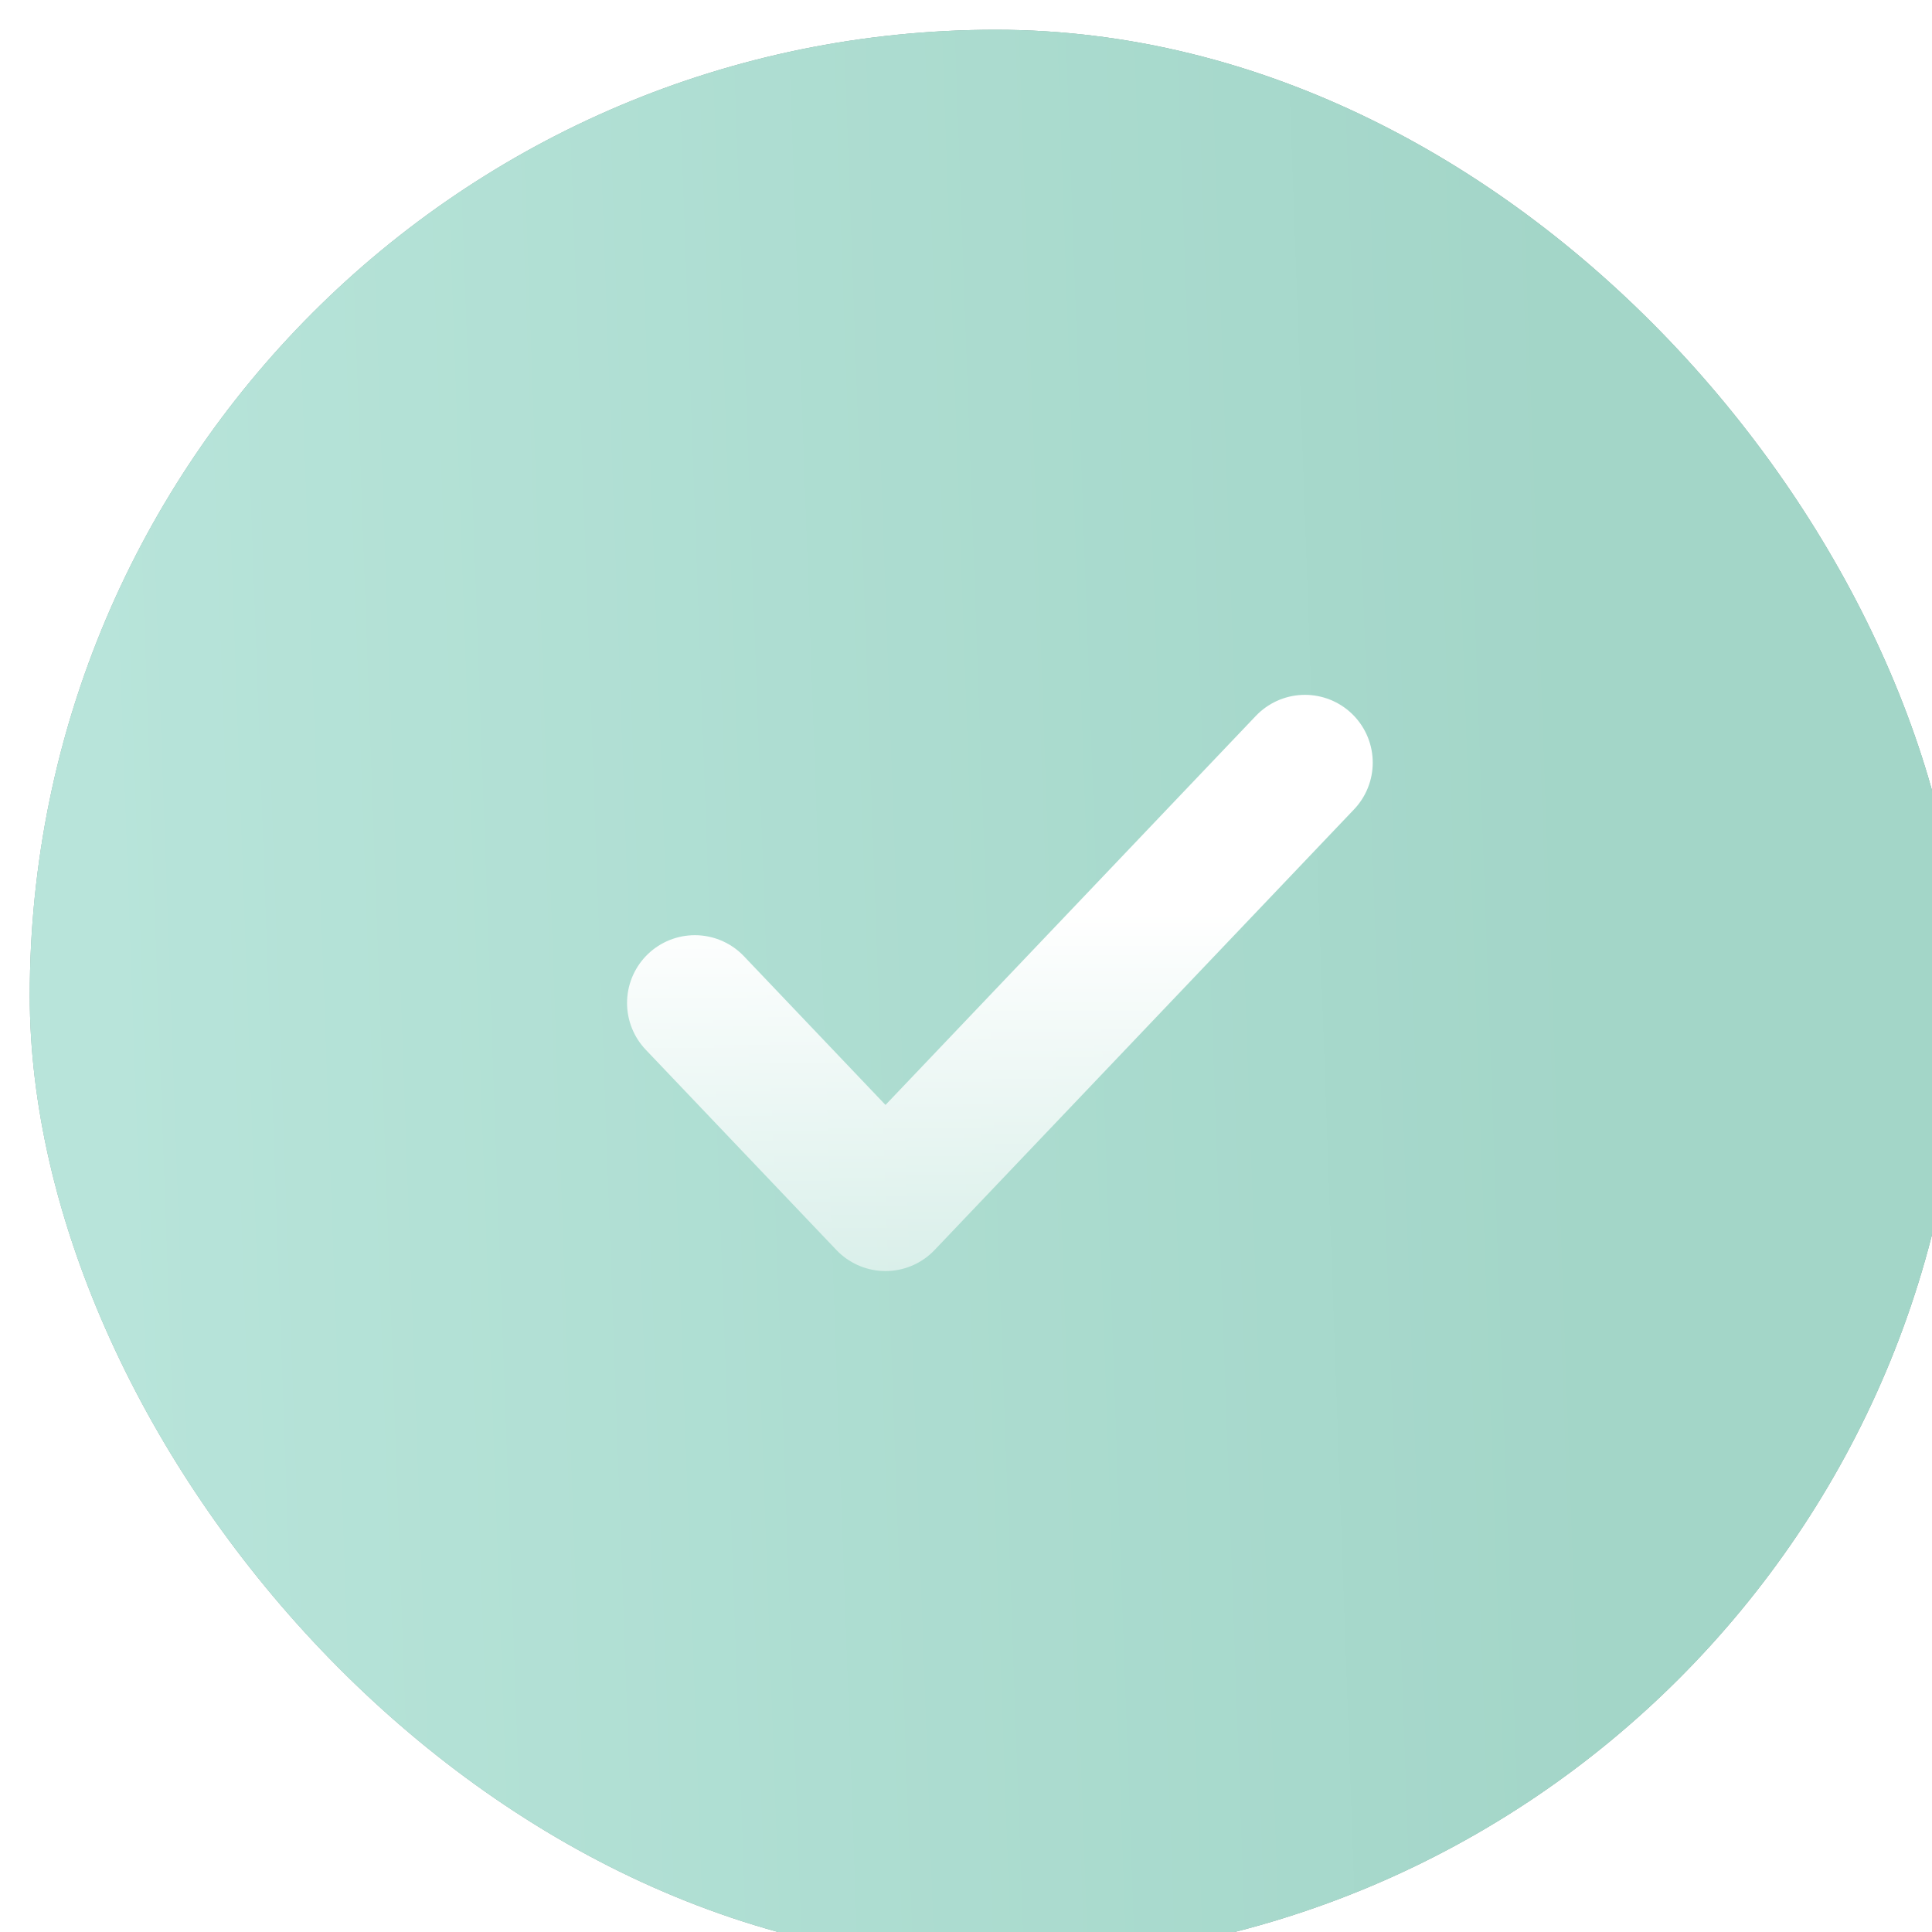 <svg width="57" height="57" viewBox="0 0 57 57" fill="none" xmlns="http://www.w3.org/2000/svg">
<g filter="url(#filter0_i_149_3228)">
<rect width="57" height="57" rx="28.5" fill="#ACACAC"/>
<rect width="57" height="57" rx="28.5" fill="url(#paint0_linear_149_3228)"/>
<rect width="57" height="57" rx="28.5" fill="white" fill-opacity="0.46"/>
</g>
<g filter="url(#filter1_i_149_3228)">
<path d="M38 22L25.625 35L20 29.091" stroke="url(#paint1_linear_149_3228)" stroke-width="4" stroke-linecap="round" stroke-linejoin="round"/>
</g>
<defs>
<filter id="filter0_i_149_3228" x="0" y="0" width="57.878" height="57.878" filterUnits="userSpaceOnUse" color-interpolation-filters="sRGB">
<feFlood flood-opacity="0" result="BackgroundImageFix"/>
<feBlend mode="normal" in="SourceGraphic" in2="BackgroundImageFix" result="shape"/>
<feColorMatrix in="SourceAlpha" type="matrix" values="0 0 0 0 0 0 0 0 0 0 0 0 0 0 0 0 0 0 127 0" result="hardAlpha"/>
<feOffset dx="0.878" dy="0.878"/>
<feGaussianBlur stdDeviation="2.635"/>
<feComposite in2="hardAlpha" operator="arithmetic" k2="-1" k3="1"/>
<feColorMatrix type="matrix" values="0 0 0 0 1 0 0 0 0 1 0 0 0 0 1 0 0 0 0.6 0"/>
<feBlend mode="normal" in2="shape" result="effect1_innerShadow_149_3228"/>
</filter>
<filter id="filter1_i_149_3228" x="18" y="20" width="22.5" height="17.5" filterUnits="userSpaceOnUse" color-interpolation-filters="sRGB">
<feFlood flood-opacity="0" result="BackgroundImageFix"/>
<feBlend mode="normal" in="SourceGraphic" in2="BackgroundImageFix" result="shape"/>
<feColorMatrix in="SourceAlpha" type="matrix" values="0 0 0 0 0 0 0 0 0 0 0 0 0 0 0 0 0 0 127 0" result="hardAlpha"/>
<feOffset dx="0.5" dy="0.5"/>
<feGaussianBlur stdDeviation="2.635"/>
<feComposite in2="hardAlpha" operator="arithmetic" k2="-1" k3="1"/>
<feColorMatrix type="matrix" values="0 0 0 0 1 0 0 0 0 1 0 0 0 0 1 0 0 0 0.2 0"/>
<feBlend mode="normal" in2="shape" result="effect1_innerShadow_149_3228"/>
</filter>
<linearGradient id="paint0_linear_149_3228" x1="1.913" y1="44.846" x2="46.017" y2="43.262" gradientUnits="userSpaceOnUse">
<stop stop-color="#7CCEBB"/>
<stop offset="1" stop-color="#55B39A"/>
</linearGradient>
<linearGradient id="paint1_linear_149_3228" x1="29" y1="26.436" x2="29" y2="49.754" gradientUnits="userSpaceOnUse">
<stop stop-color="white"/>
<stop offset="1" stop-color="white" stop-opacity="0"/>
</linearGradient>
</defs>
</svg>
